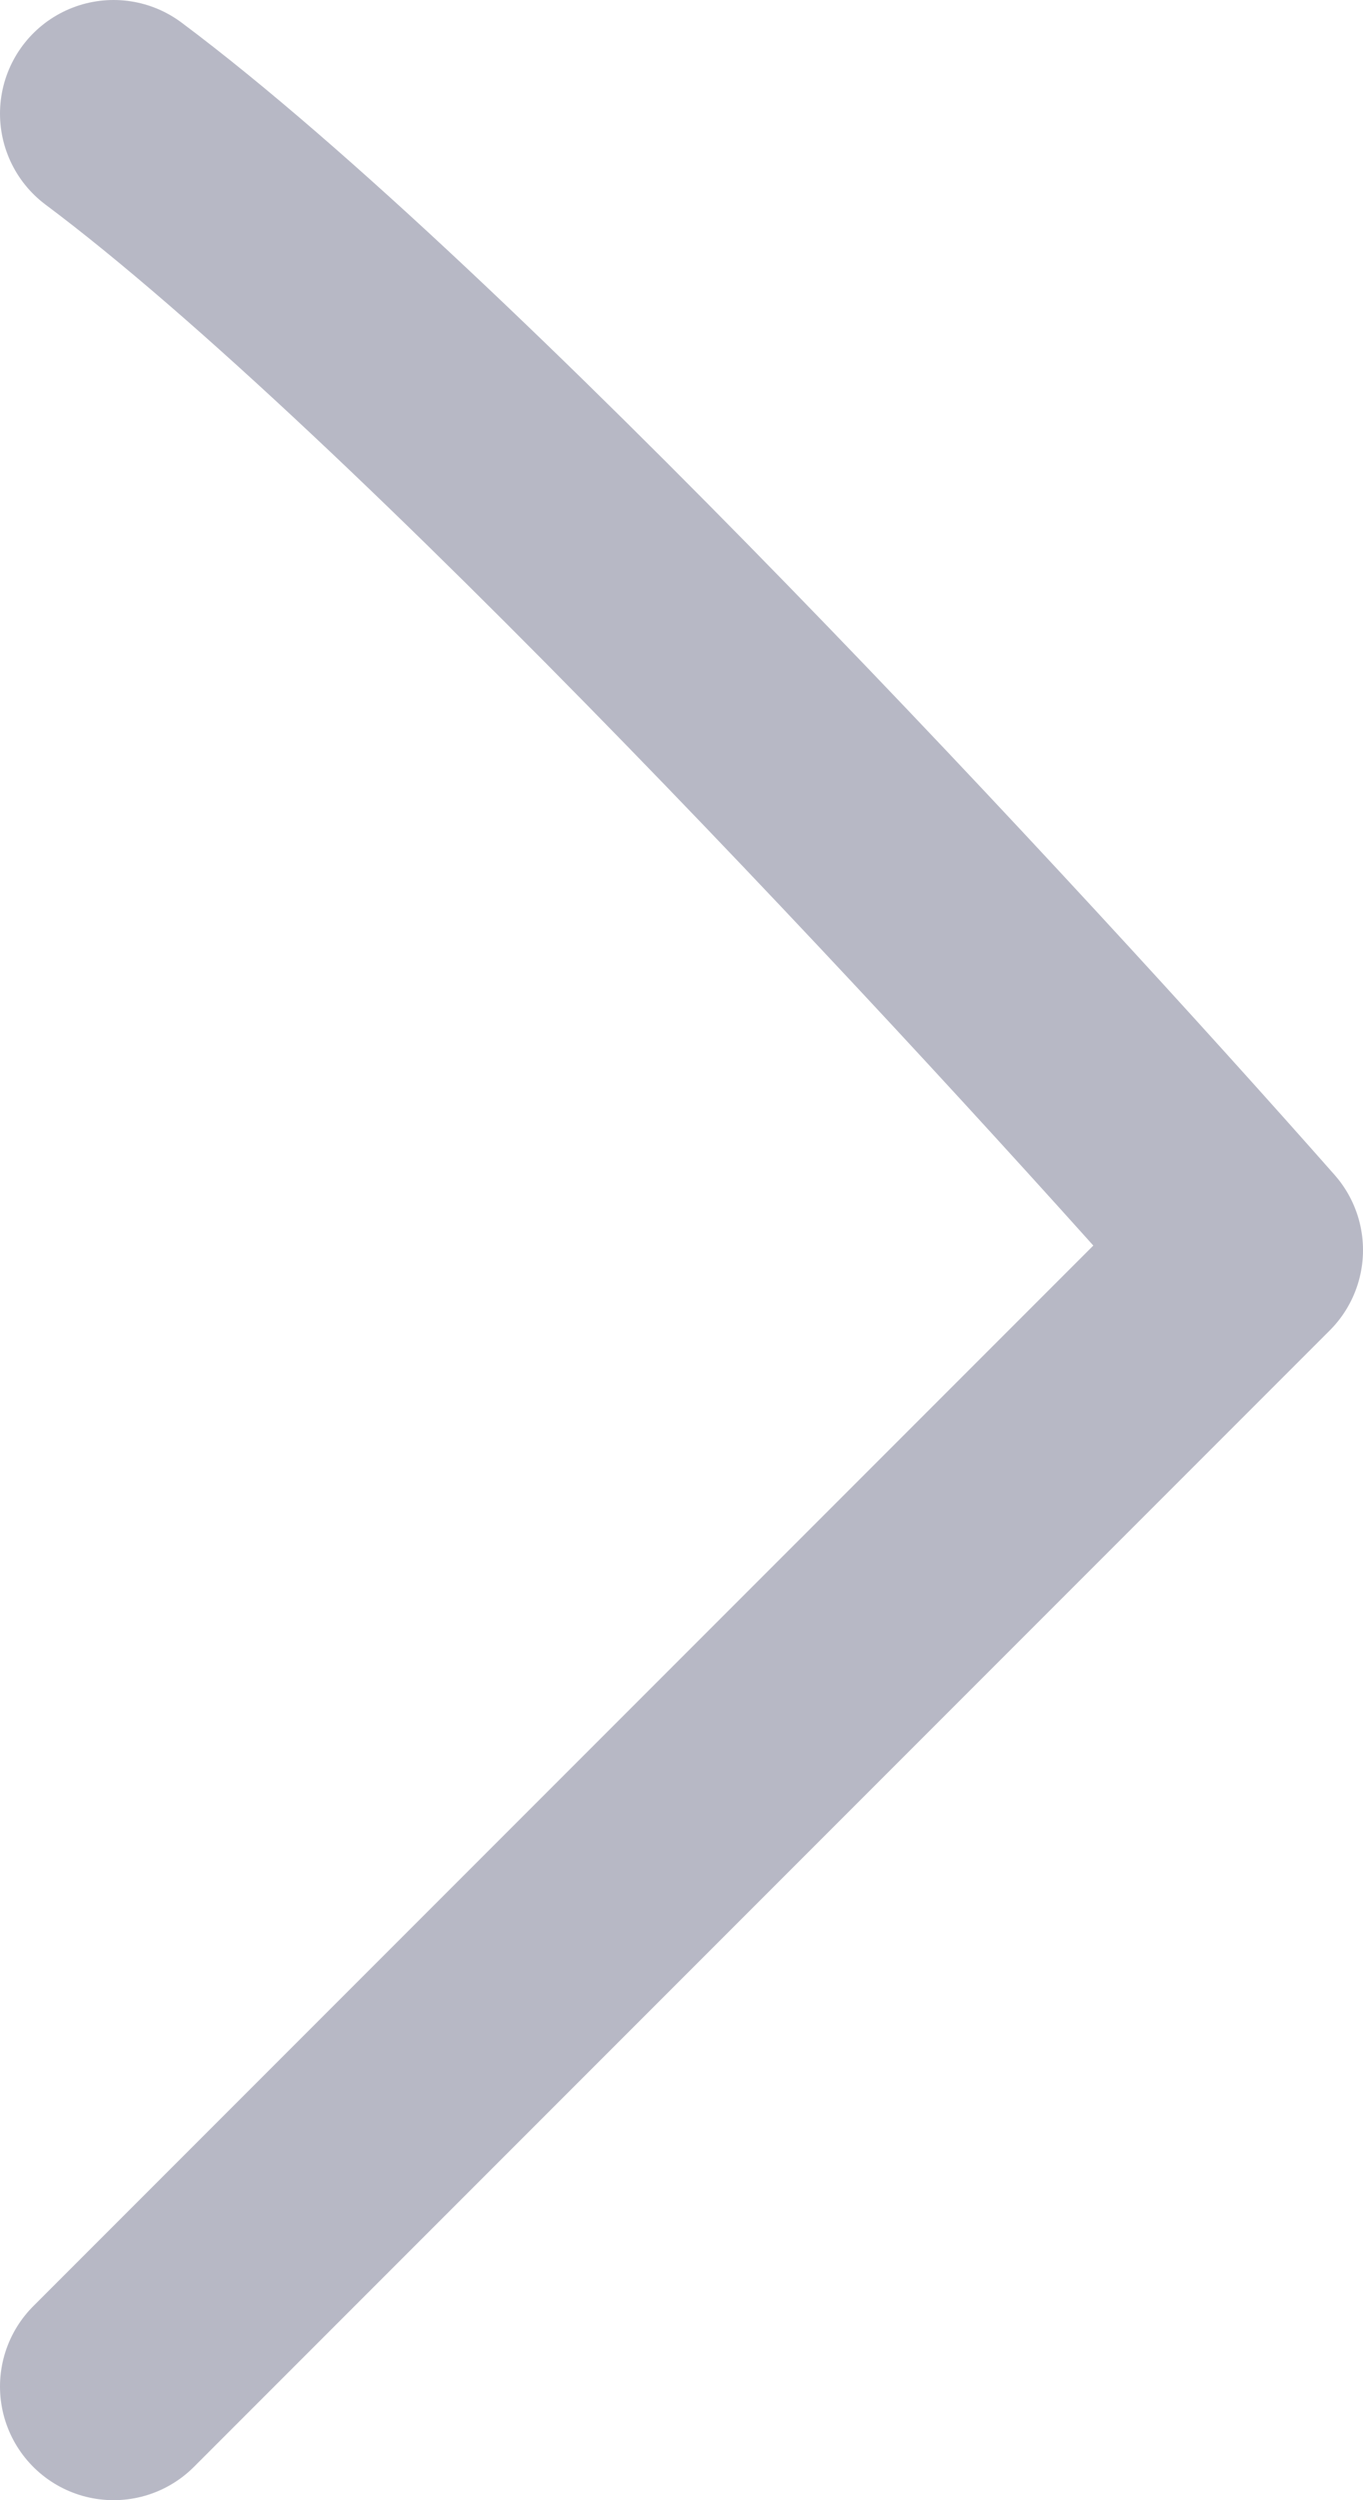 <svg width="12" height="22" viewBox="0 0 12 22" fill="none" xmlns="http://www.w3.org/2000/svg">
<path d="M1 1C3.767 3.068 8.819 8.528 11 11L1 21" stroke="#B7B8C5" stroke-width="2" stroke-linecap="round" stroke-linejoin="round"/>
</svg>
